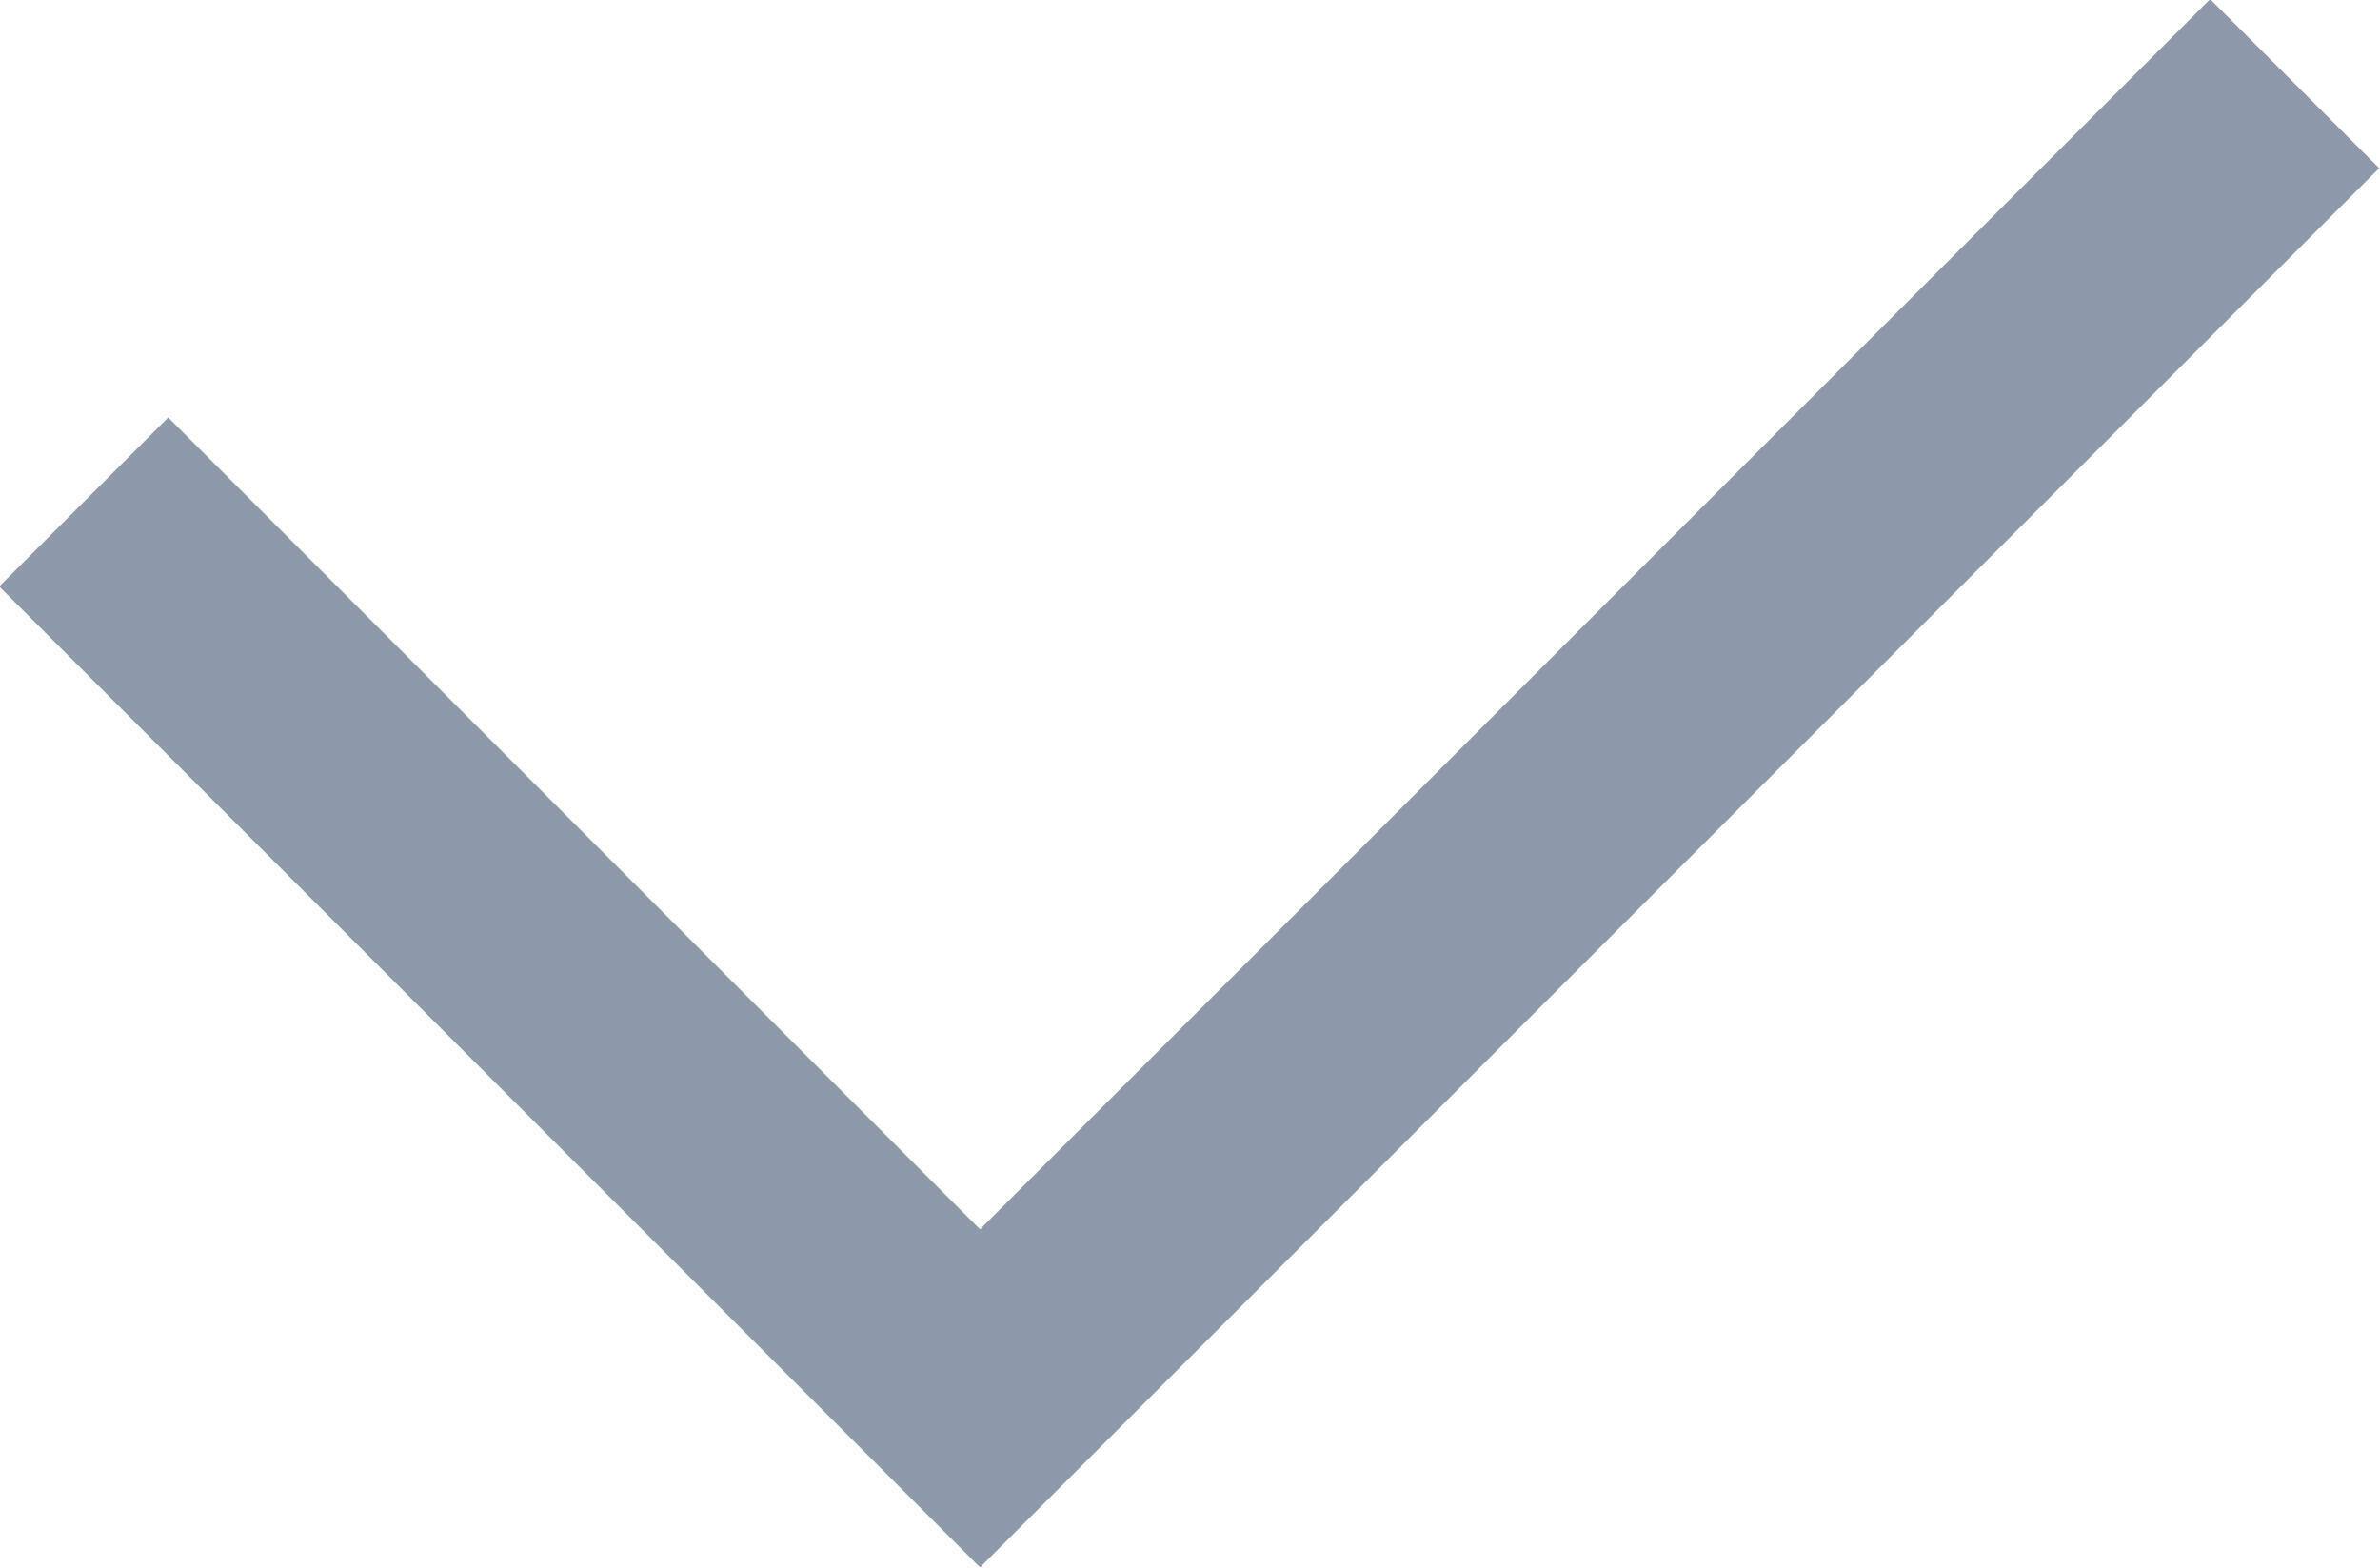 <svg width="19.914" height="13.121" viewBox="0 0 19.914 13.121" fill="none" xmlns="http://www.w3.org/2000/svg" xmlns:xlink="http://www.w3.org/1999/xlink">
	<desc>
			Created with Pixso.
	</desc>
	<defs/>
	<path id="Vector 248" d="M0.7 4.2L8.2 11.7L19.2 0.7" stroke="#8E9AAB" stroke-opacity="1" stroke-width="2"/>
</svg>
